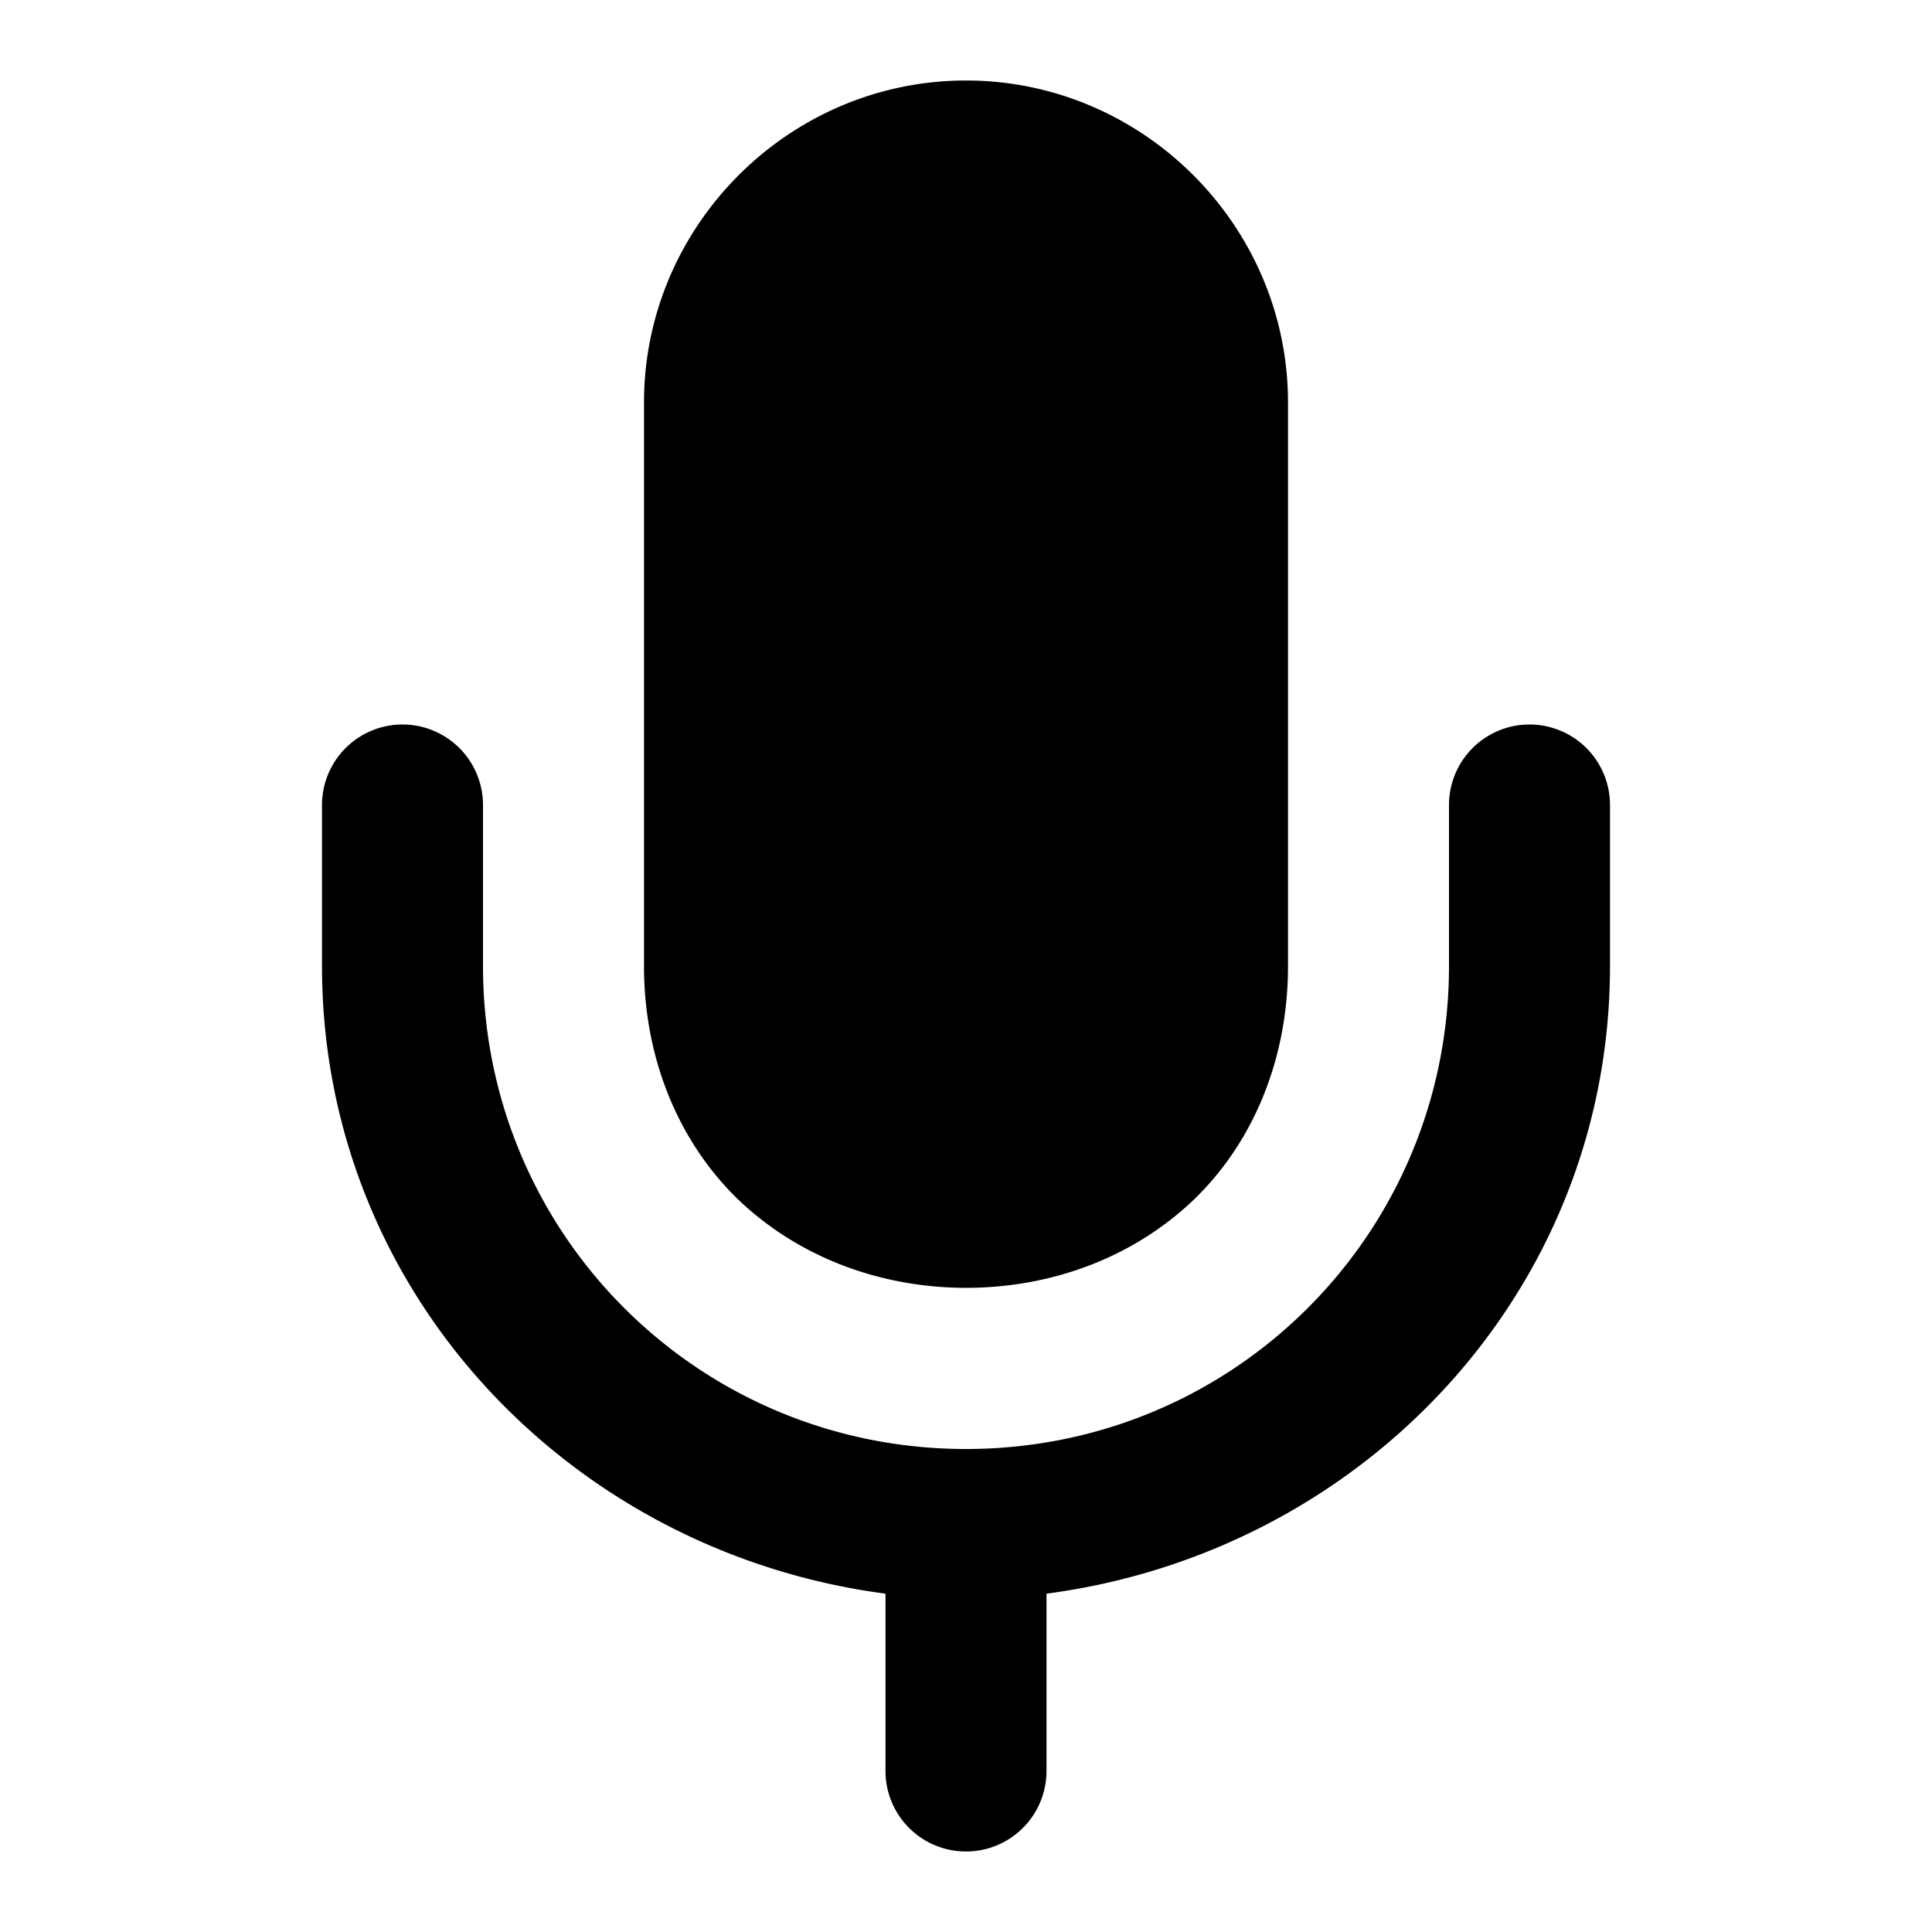 <svg xmlns="http://www.w3.org/2000/svg" xml:space="preserve" width="24" height="24" viewBox="0 0 24 24"><path d="M12 1C9.803 1 8 2.803 8 5v7c0 1.25.505 2.313 1.273 2.996.77.683 1.757 1.002 2.729 1.002s1.958-.319 2.727-1.002S16 13.25 16 12V5c0-2.197-1.803-4-4-4zM5 9a1 1 0 0 0-1 1v2c0 4.052 3.085 7.282 7 7.797V22a1 1 0 1 0 2 0v-2.203c3.915-.515 7-3.745 7-7.797v-2a1 1 0 1 0-2 0v2c0 3.326-2.674 6-6 6s-6-2.674-6-6v-2a1 1 0 0 0-1-1z"/></svg>